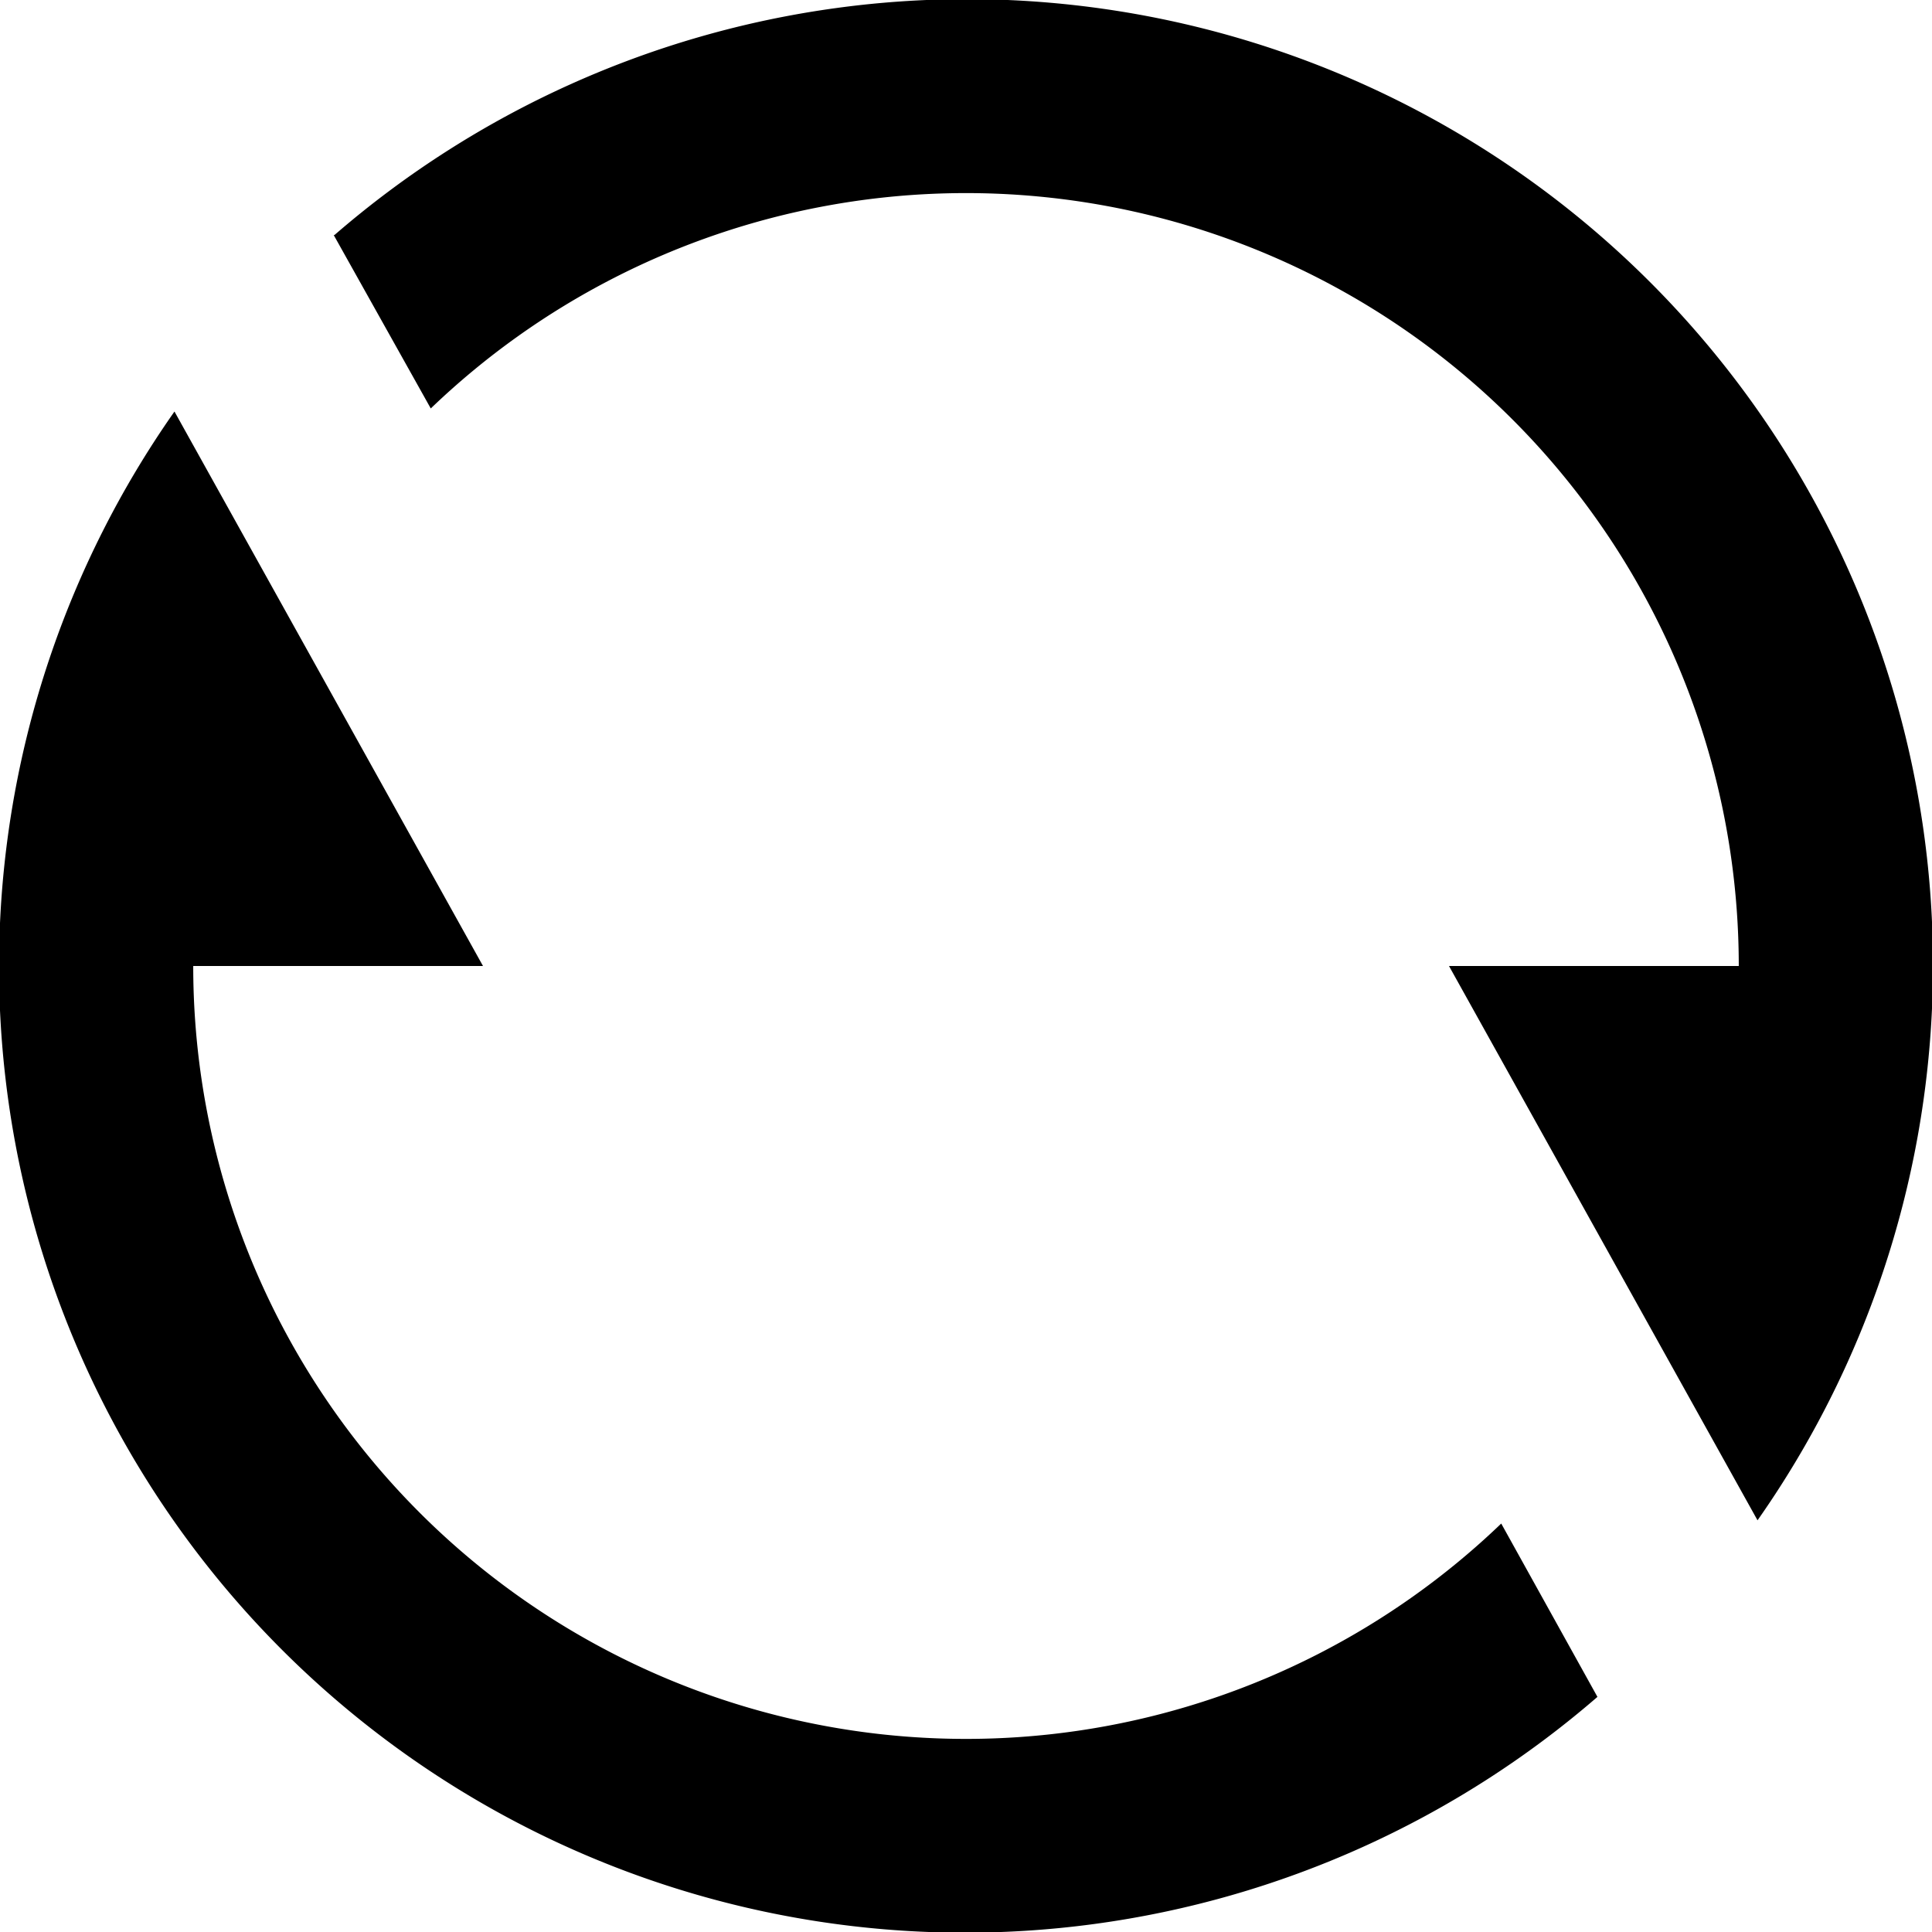 <svg xmlns="http://www.w3.org/2000/svg" width="11.948" height="11.948" viewBox="0 0 11.948 11.948">
  <path
    d="M4.069,3.453a5.974,5.974,0,0,1,8.8,7.949L10.961,7.974h1.792A4.779,4.779,0,0,0,4.664,4.526l-.6-1.072Zm7.81,9.041a5.974,5.974,0,0,1-8.8-7.949L4.987,7.974H3.195a4.779,4.779,0,0,0,8.089,3.448Z"
    transform="translate(-2 -2)" fill="currentColor" />
</svg>